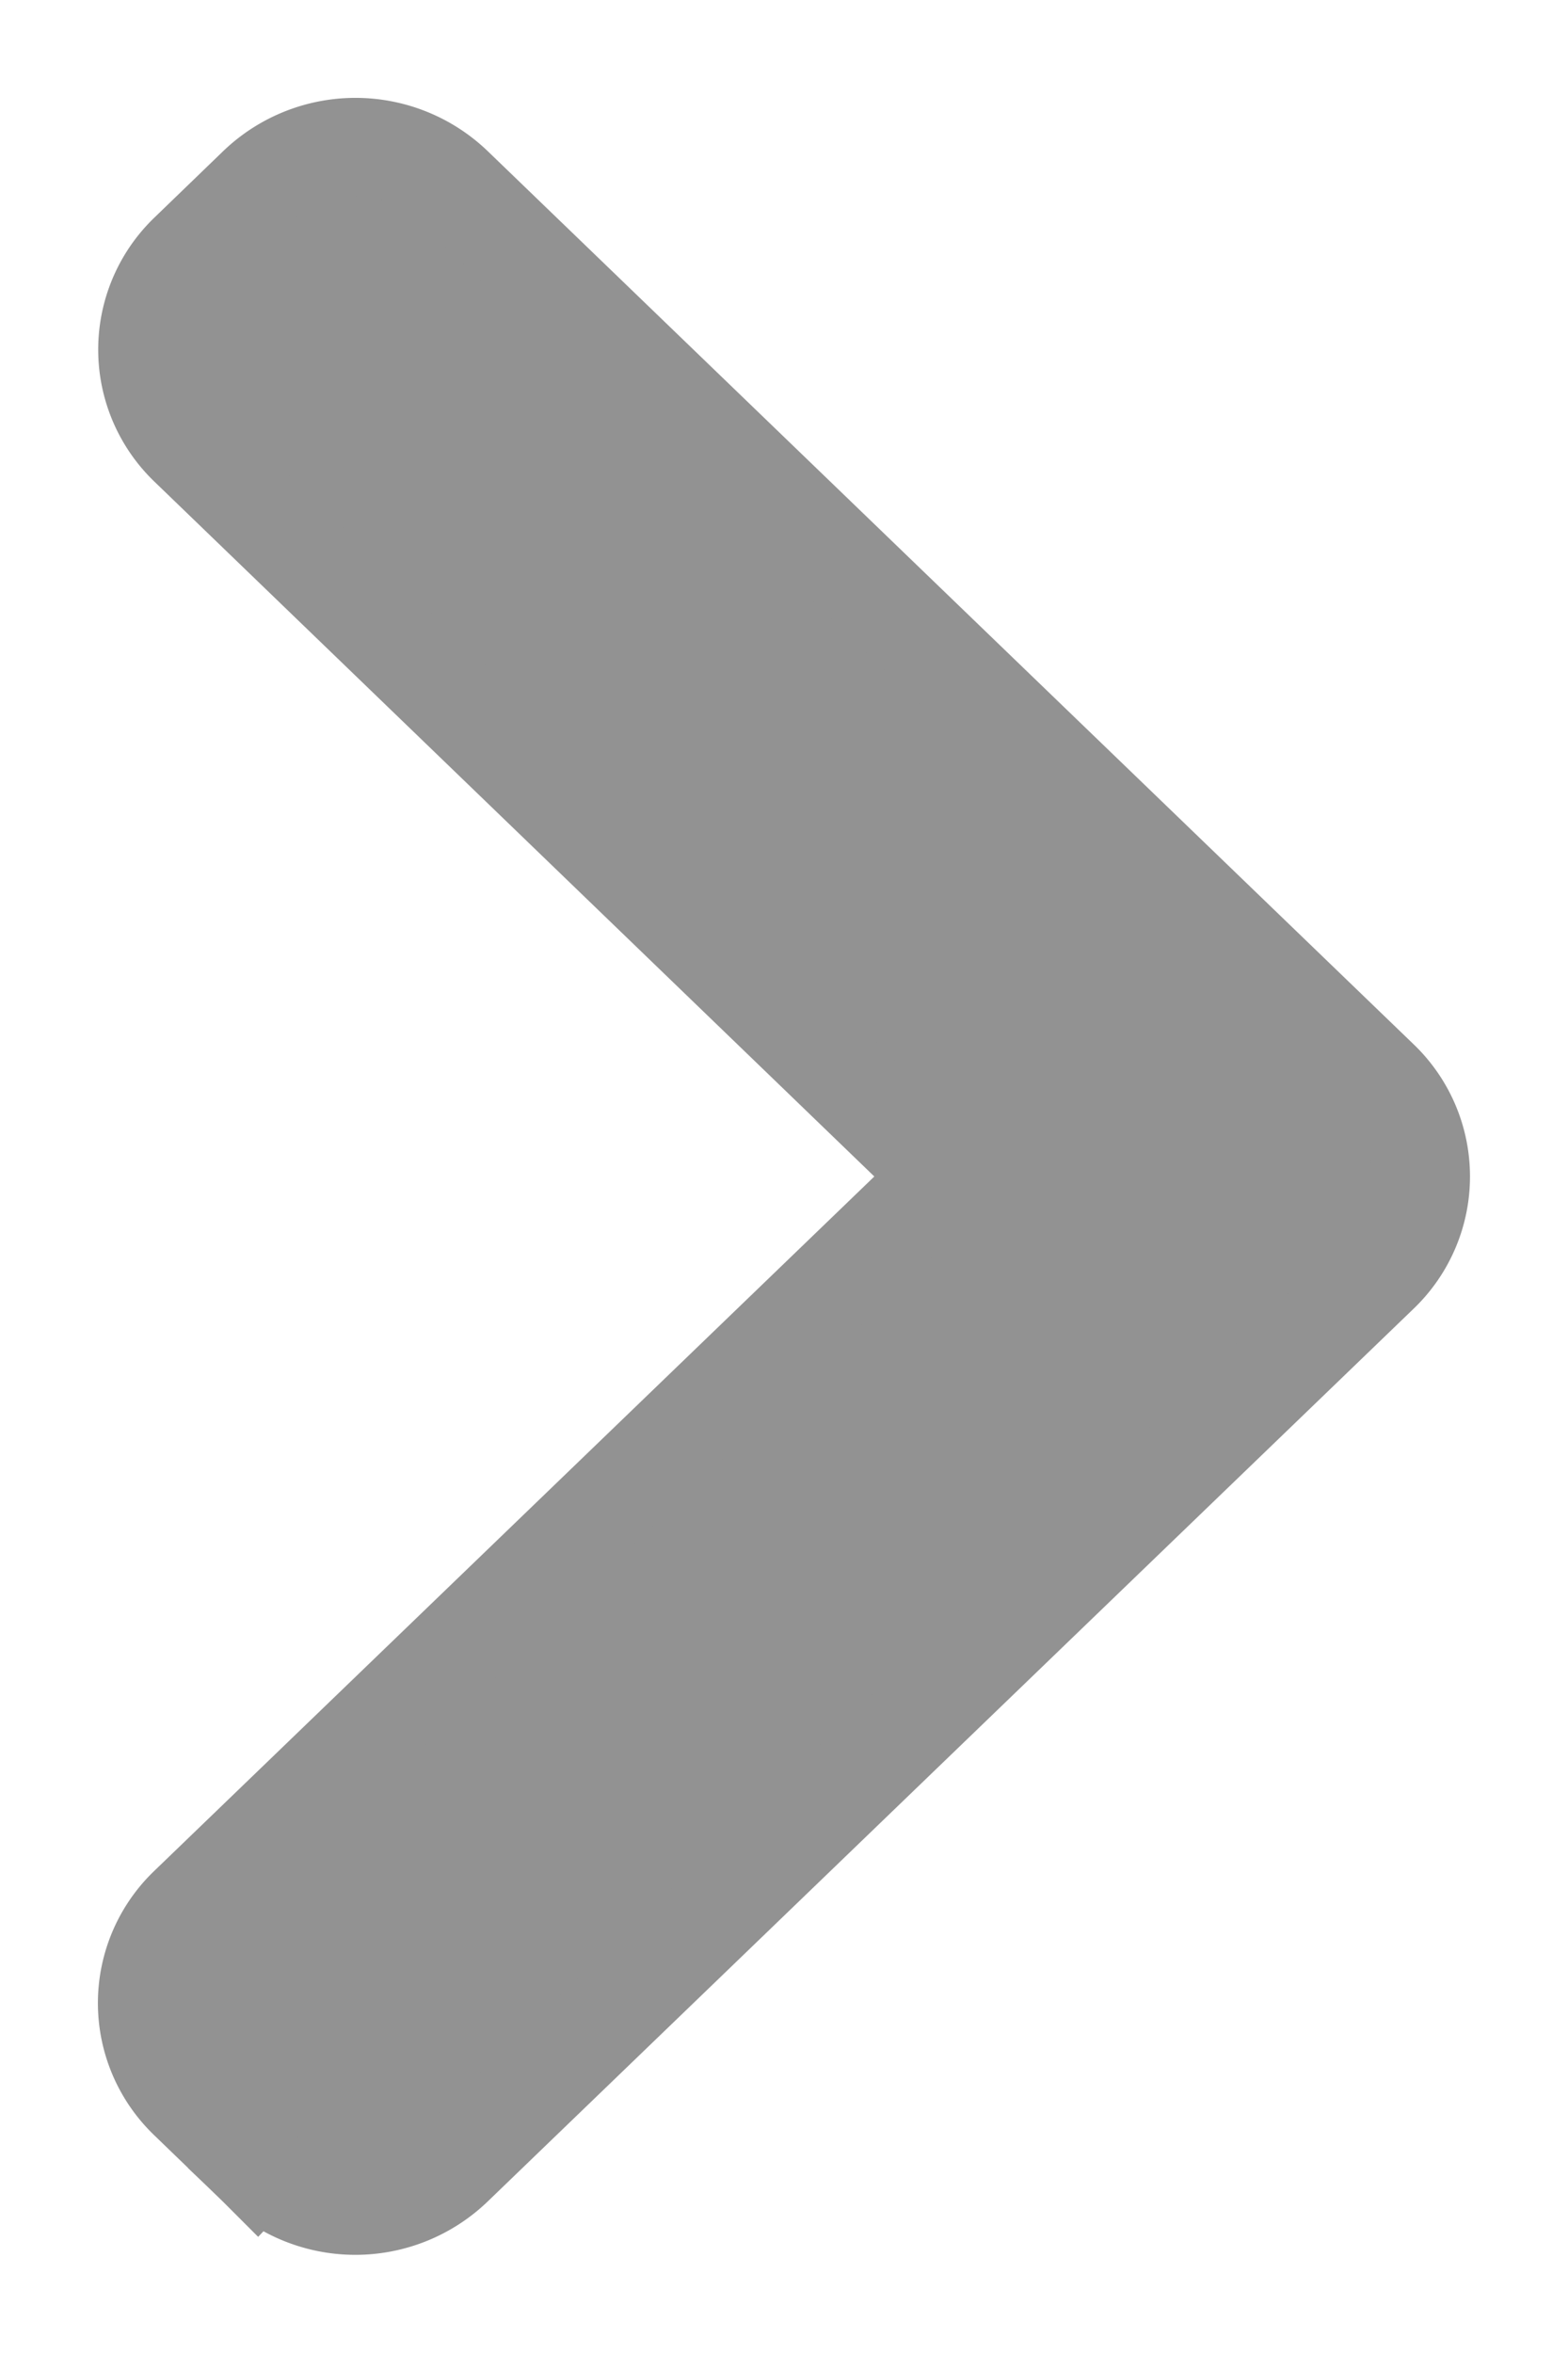 <svg width="8" height="12" fill="none" xmlns="http://www.w3.org/2000/svg"><path d="M1.313 11.05l.171-.179-.171.178a.724.724 0 0 0 1 0l4.725-4.554a.684.684 0 0 0 0-.99L2.314.95a.724.724 0 0 0-1.001 0l-.35.338a.684.684 0 0 0 0 .99L4.821 6 .962 9.72a.684.684 0 0 0 0 .991l.35.338z" fill="#929292" stroke="#929292" stroke-width=".5"/></svg>